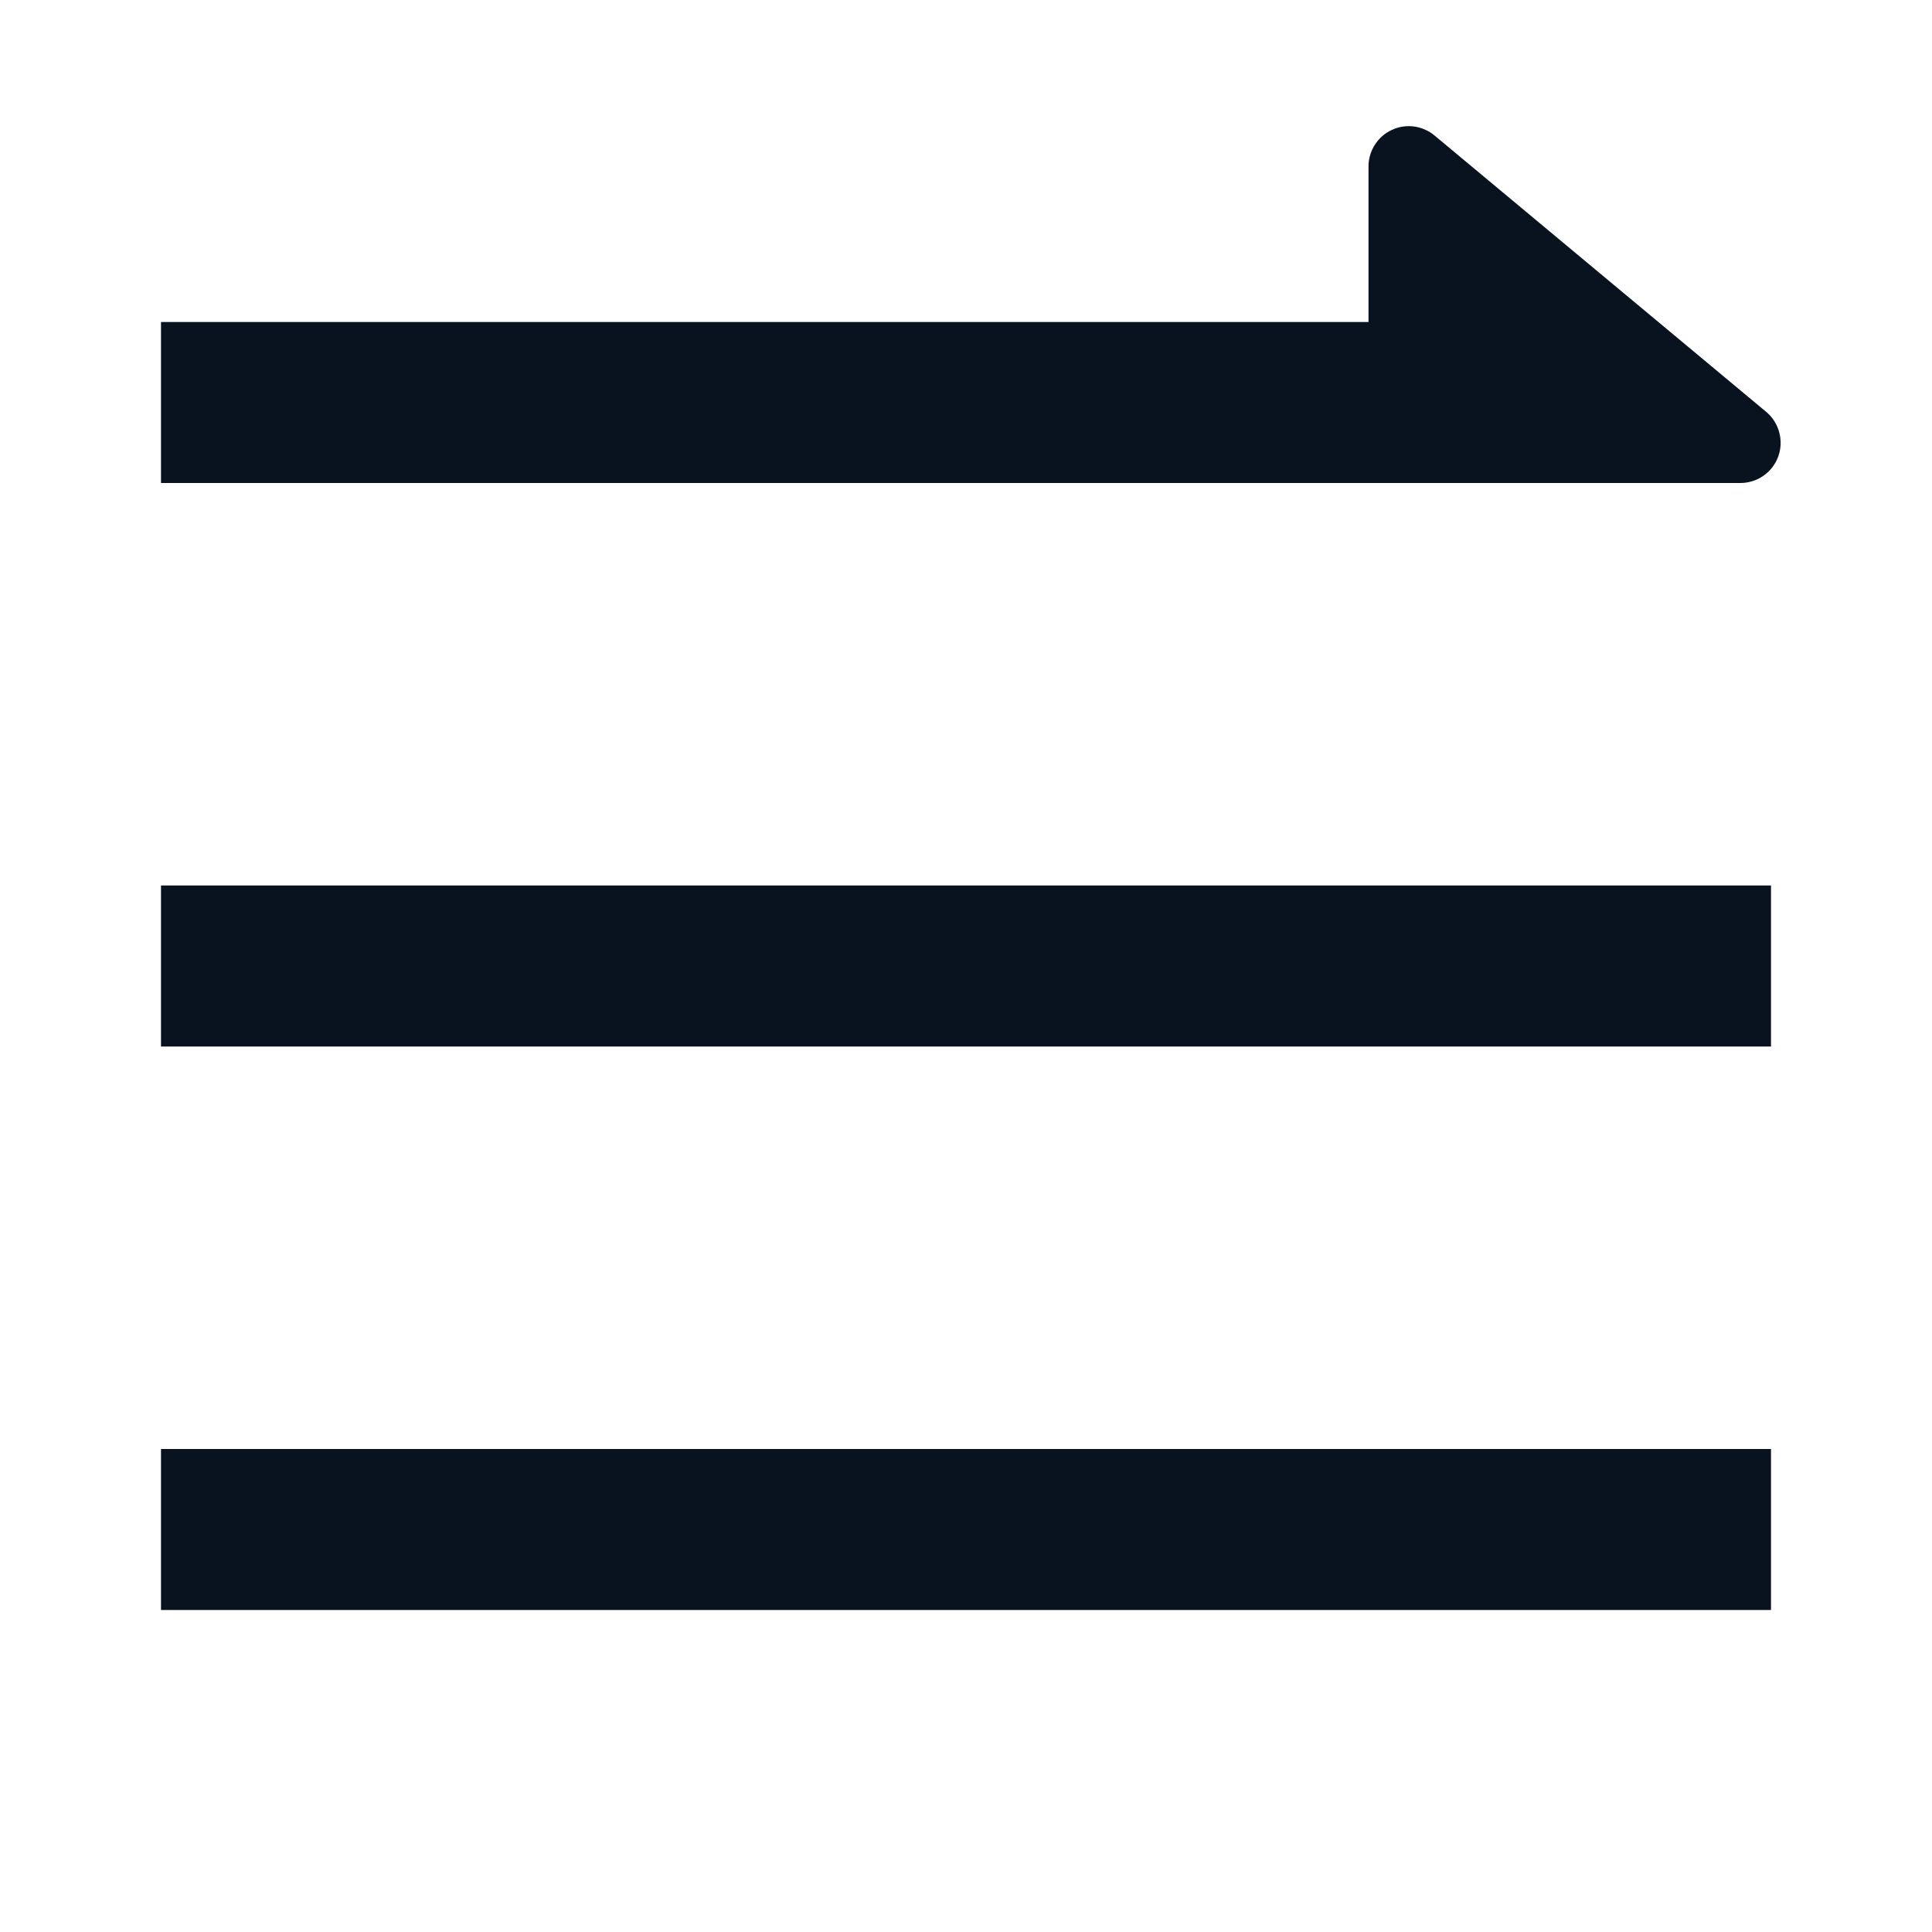 <svg width="24" height="24" viewBox="0 0 24 24" fill="none" xmlns="http://www.w3.org/2000/svg">
<g clip-path="url(#clip0_11_50154)">
<path d="M17 4V2.068C17 1.973 17.027 1.88 17.078 1.8C17.129 1.719 17.201 1.655 17.288 1.615C17.374 1.574 17.469 1.559 17.564 1.571C17.658 1.584 17.747 1.622 17.82 1.683L21.94 5.116C22.019 5.182 22.076 5.271 22.102 5.37C22.129 5.469 22.125 5.574 22.09 5.671C22.055 5.767 21.991 5.851 21.906 5.91C21.822 5.969 21.722 6 21.619 6H2V4H17ZM2 18H22V20H2V18ZM2 11H22V13H2V11Z" fill="#09121F"/>
</g>
<defs>
<clipPath id="clip0_11_50154">
<rect width="24" height="24" fill="white"/>
</clipPath>
</defs>
</svg>
